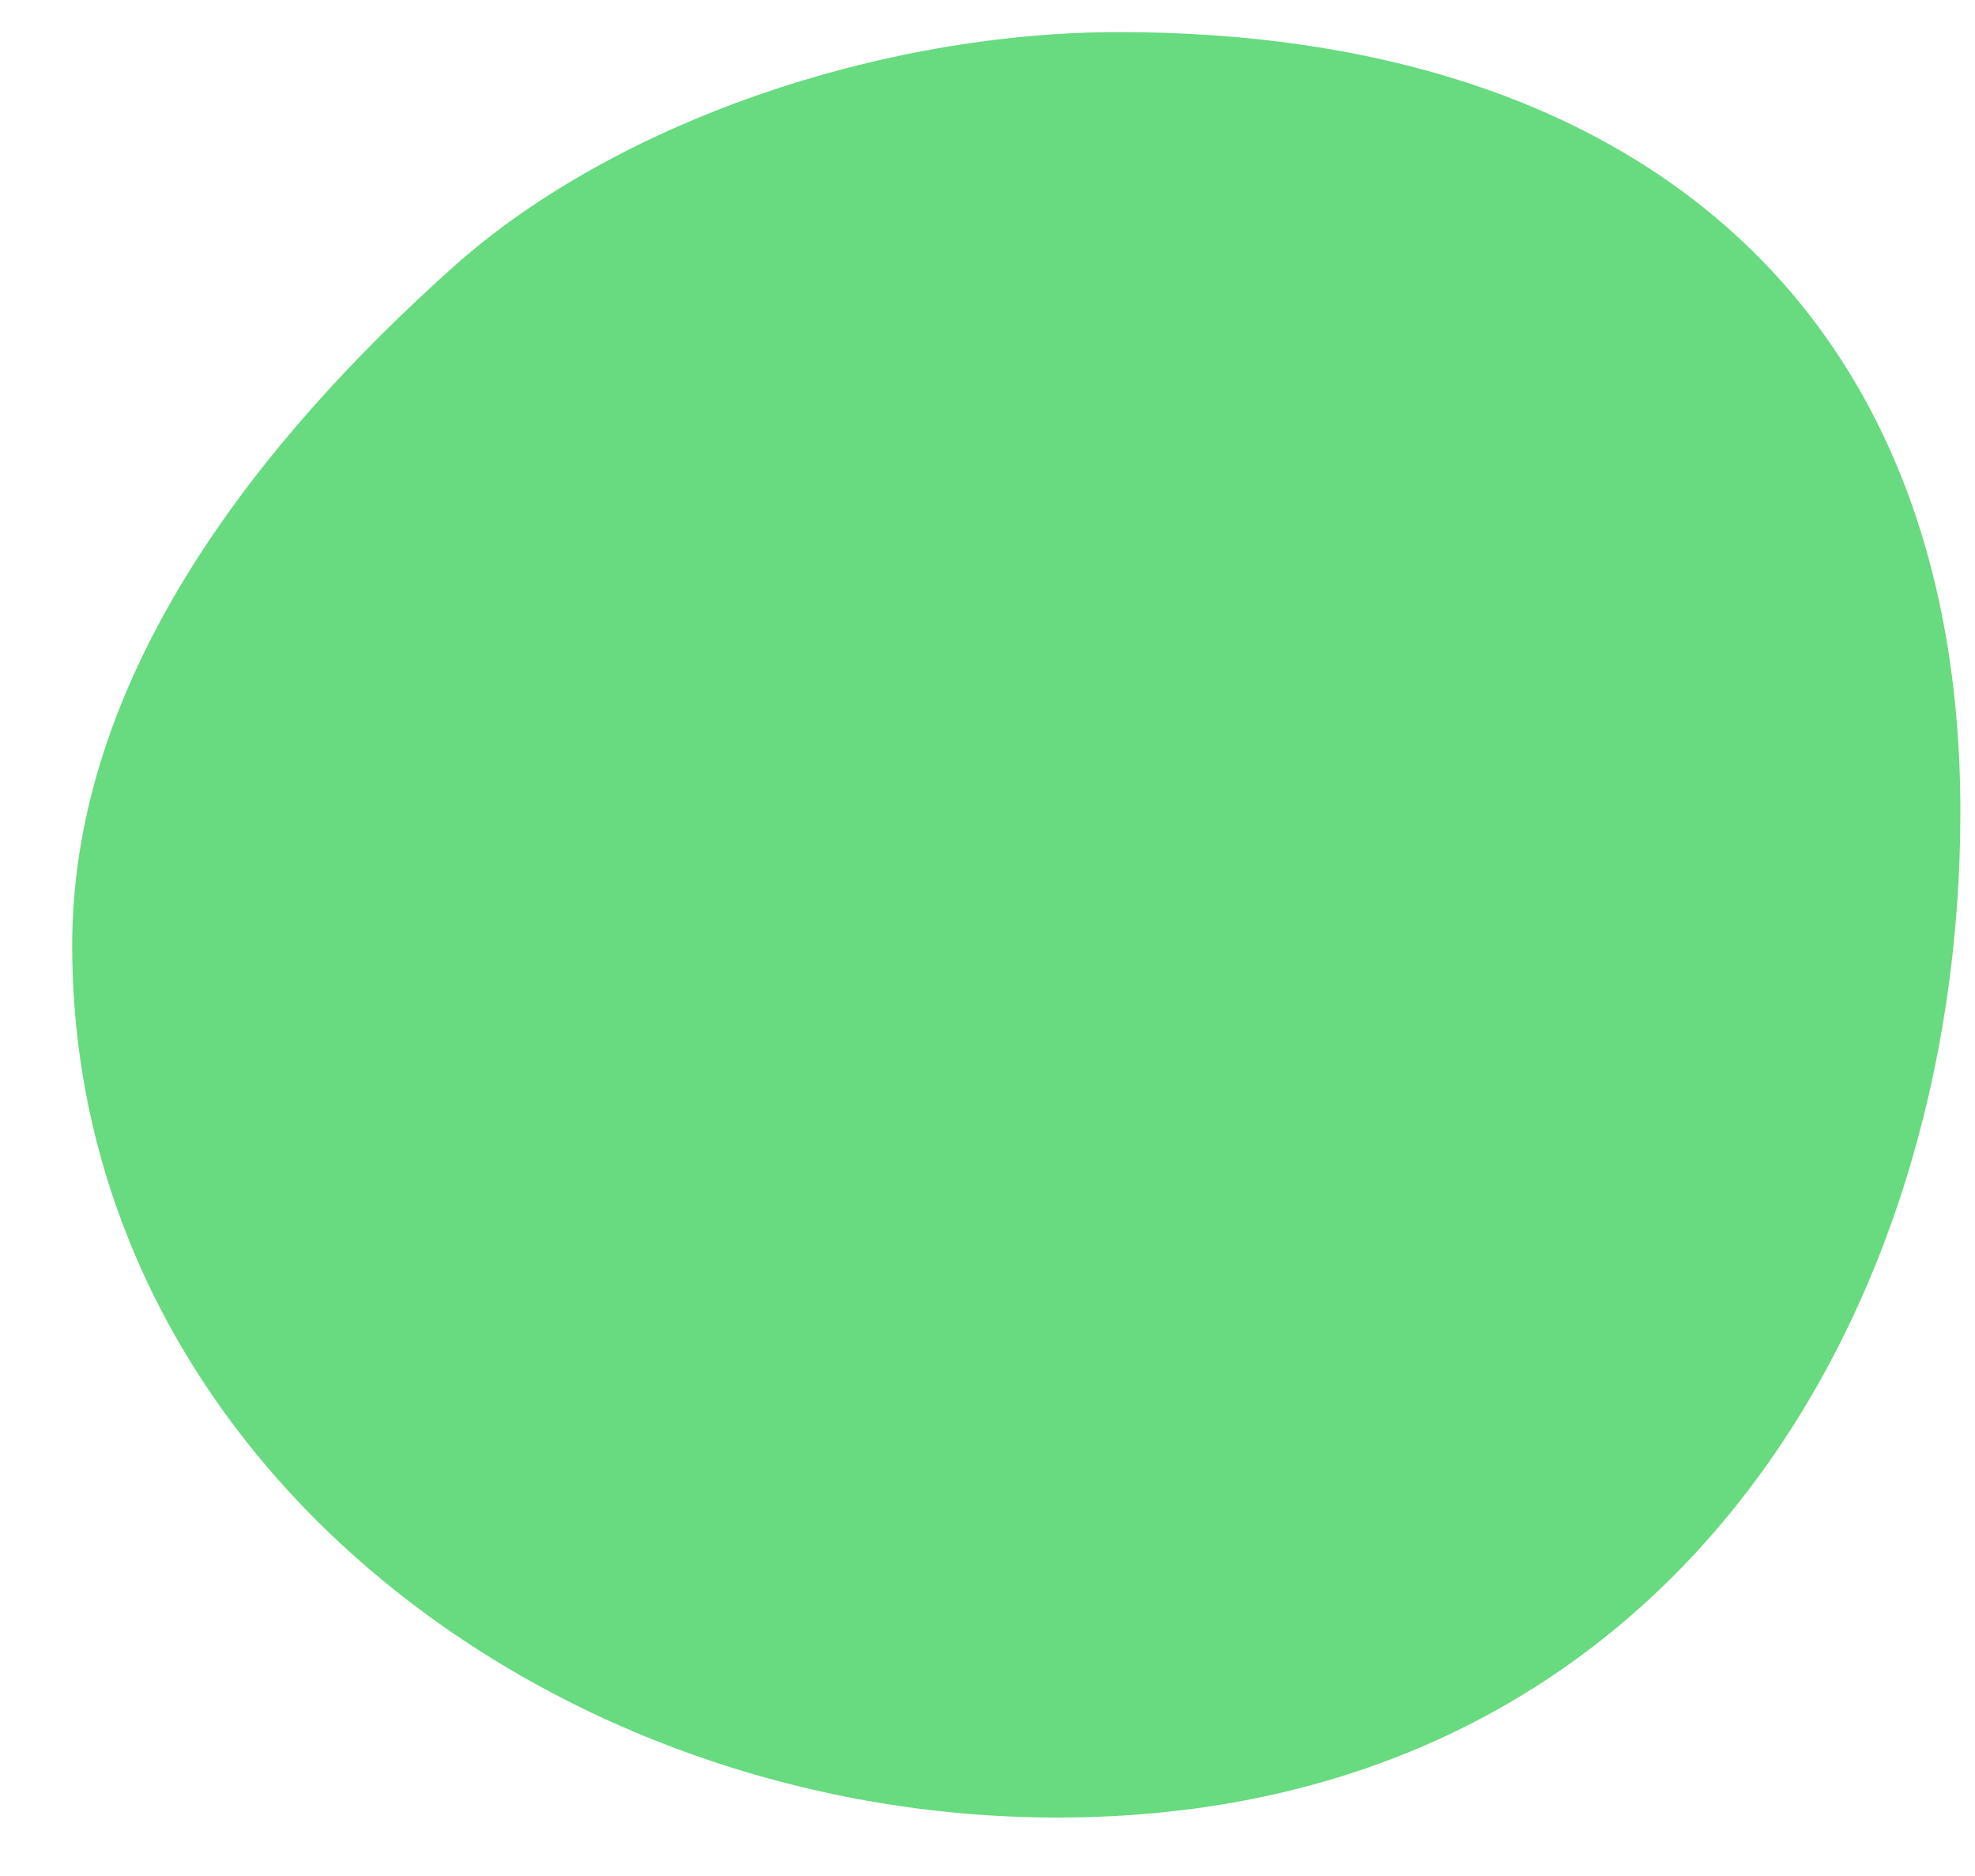<svg width="20" height="19" viewBox="0 0 20 19" fill="none" xmlns="http://www.w3.org/2000/svg">
<path d="M19.852 8.223C19.852 13.389 16.839 18.408 10.707 18.408C5.542 18.408 0.731 14.74 0.731 9.574C0.731 6.809 2.668 4.428 4.576 2.716C6.232 1.229 8.931 0.325 11.331 0.325C16.496 0.325 19.852 3.058 19.852 8.223Z" fill="#68DA80"/>
</svg>

